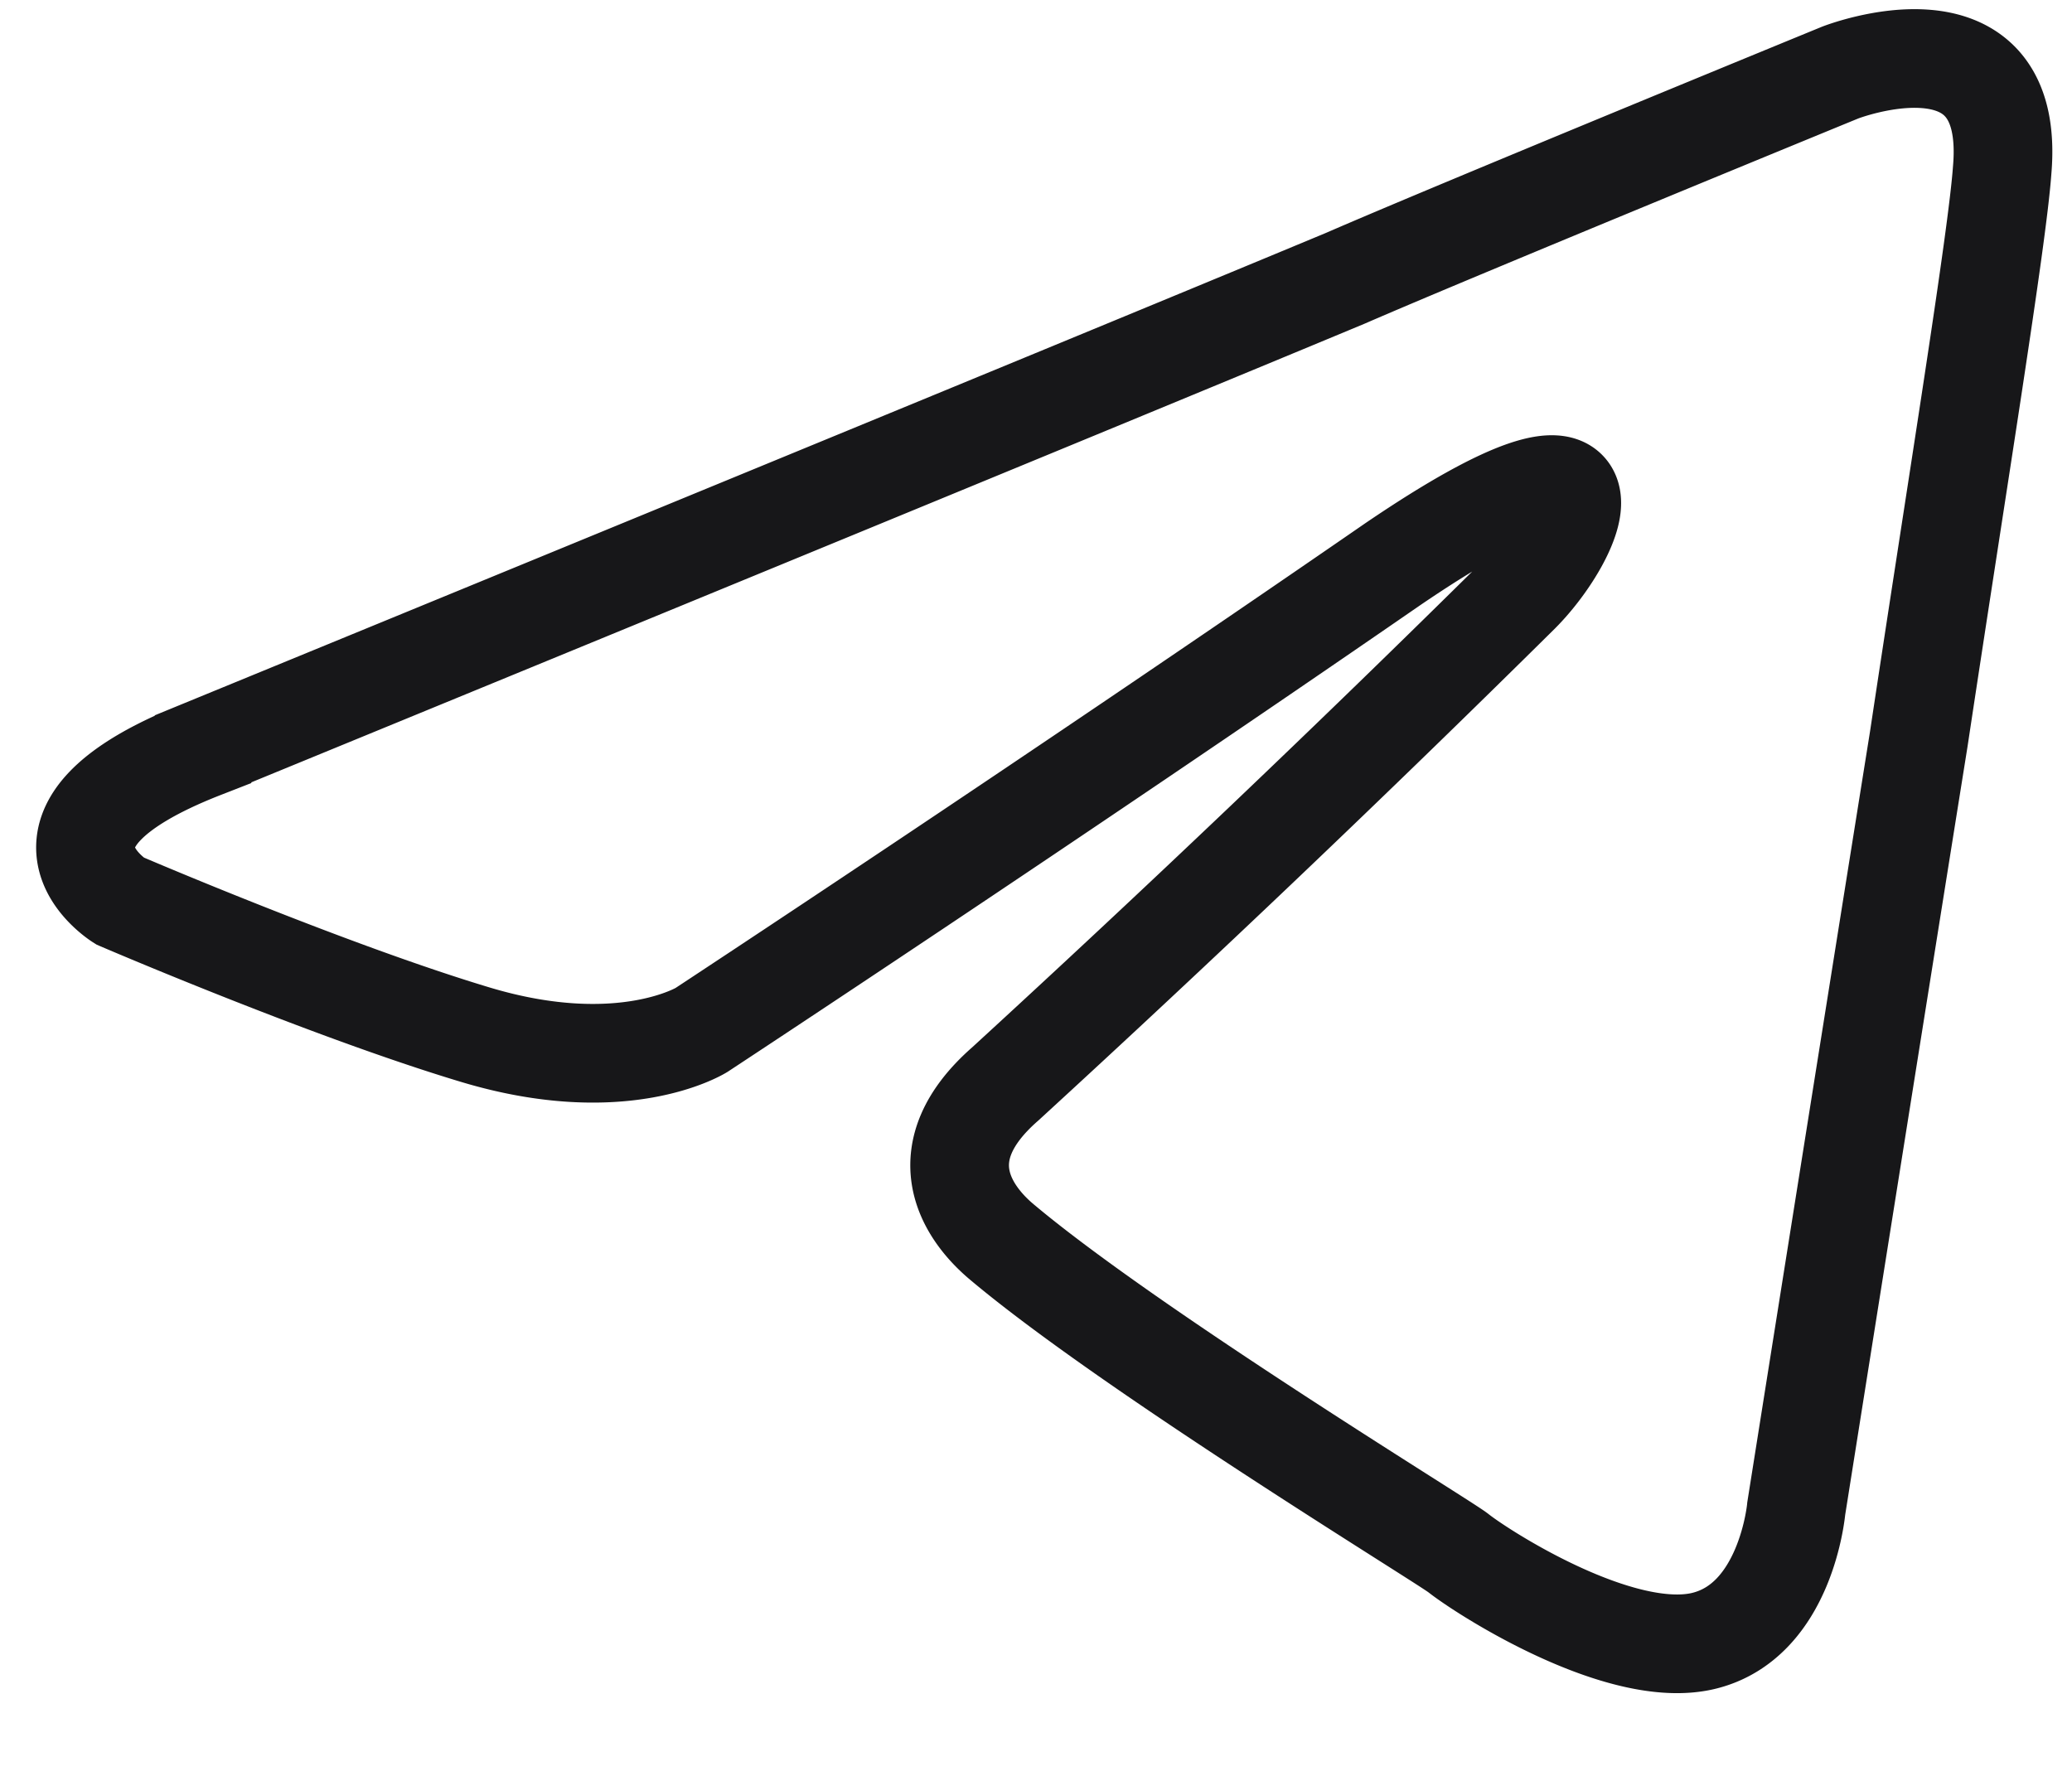 <svg width="21" height="18" viewBox="0 0 21 18" fill="none" xmlns="http://www.w3.org/2000/svg"><path d="M2.058 7.59s8.595-3.527 11.576-4.769c1.143-.497 5.018-2.086 5.018-2.086s1.788-.696 1.64.993c-.05.696-.448 3.13-.845 5.763-.596 3.726-1.242 7.8-1.242 7.8s-.1 1.143-.944 1.342c-.845.198-2.236-.696-2.484-.894-.2-.15-3.346-2.07-4.638-3.163-.348-.299-.745-.895.05-1.59a189.719 189.719 0 005.216-4.968c.597-.597 1.193-1.988-1.291-.298-3.528 2.434-7.005 4.72-7.005 4.72s-.795.496-2.286.049c-1.49-.447-3.61-1.358-3.61-1.358s-1.192-.745.845-1.54z" stroke="#171719"/></svg>